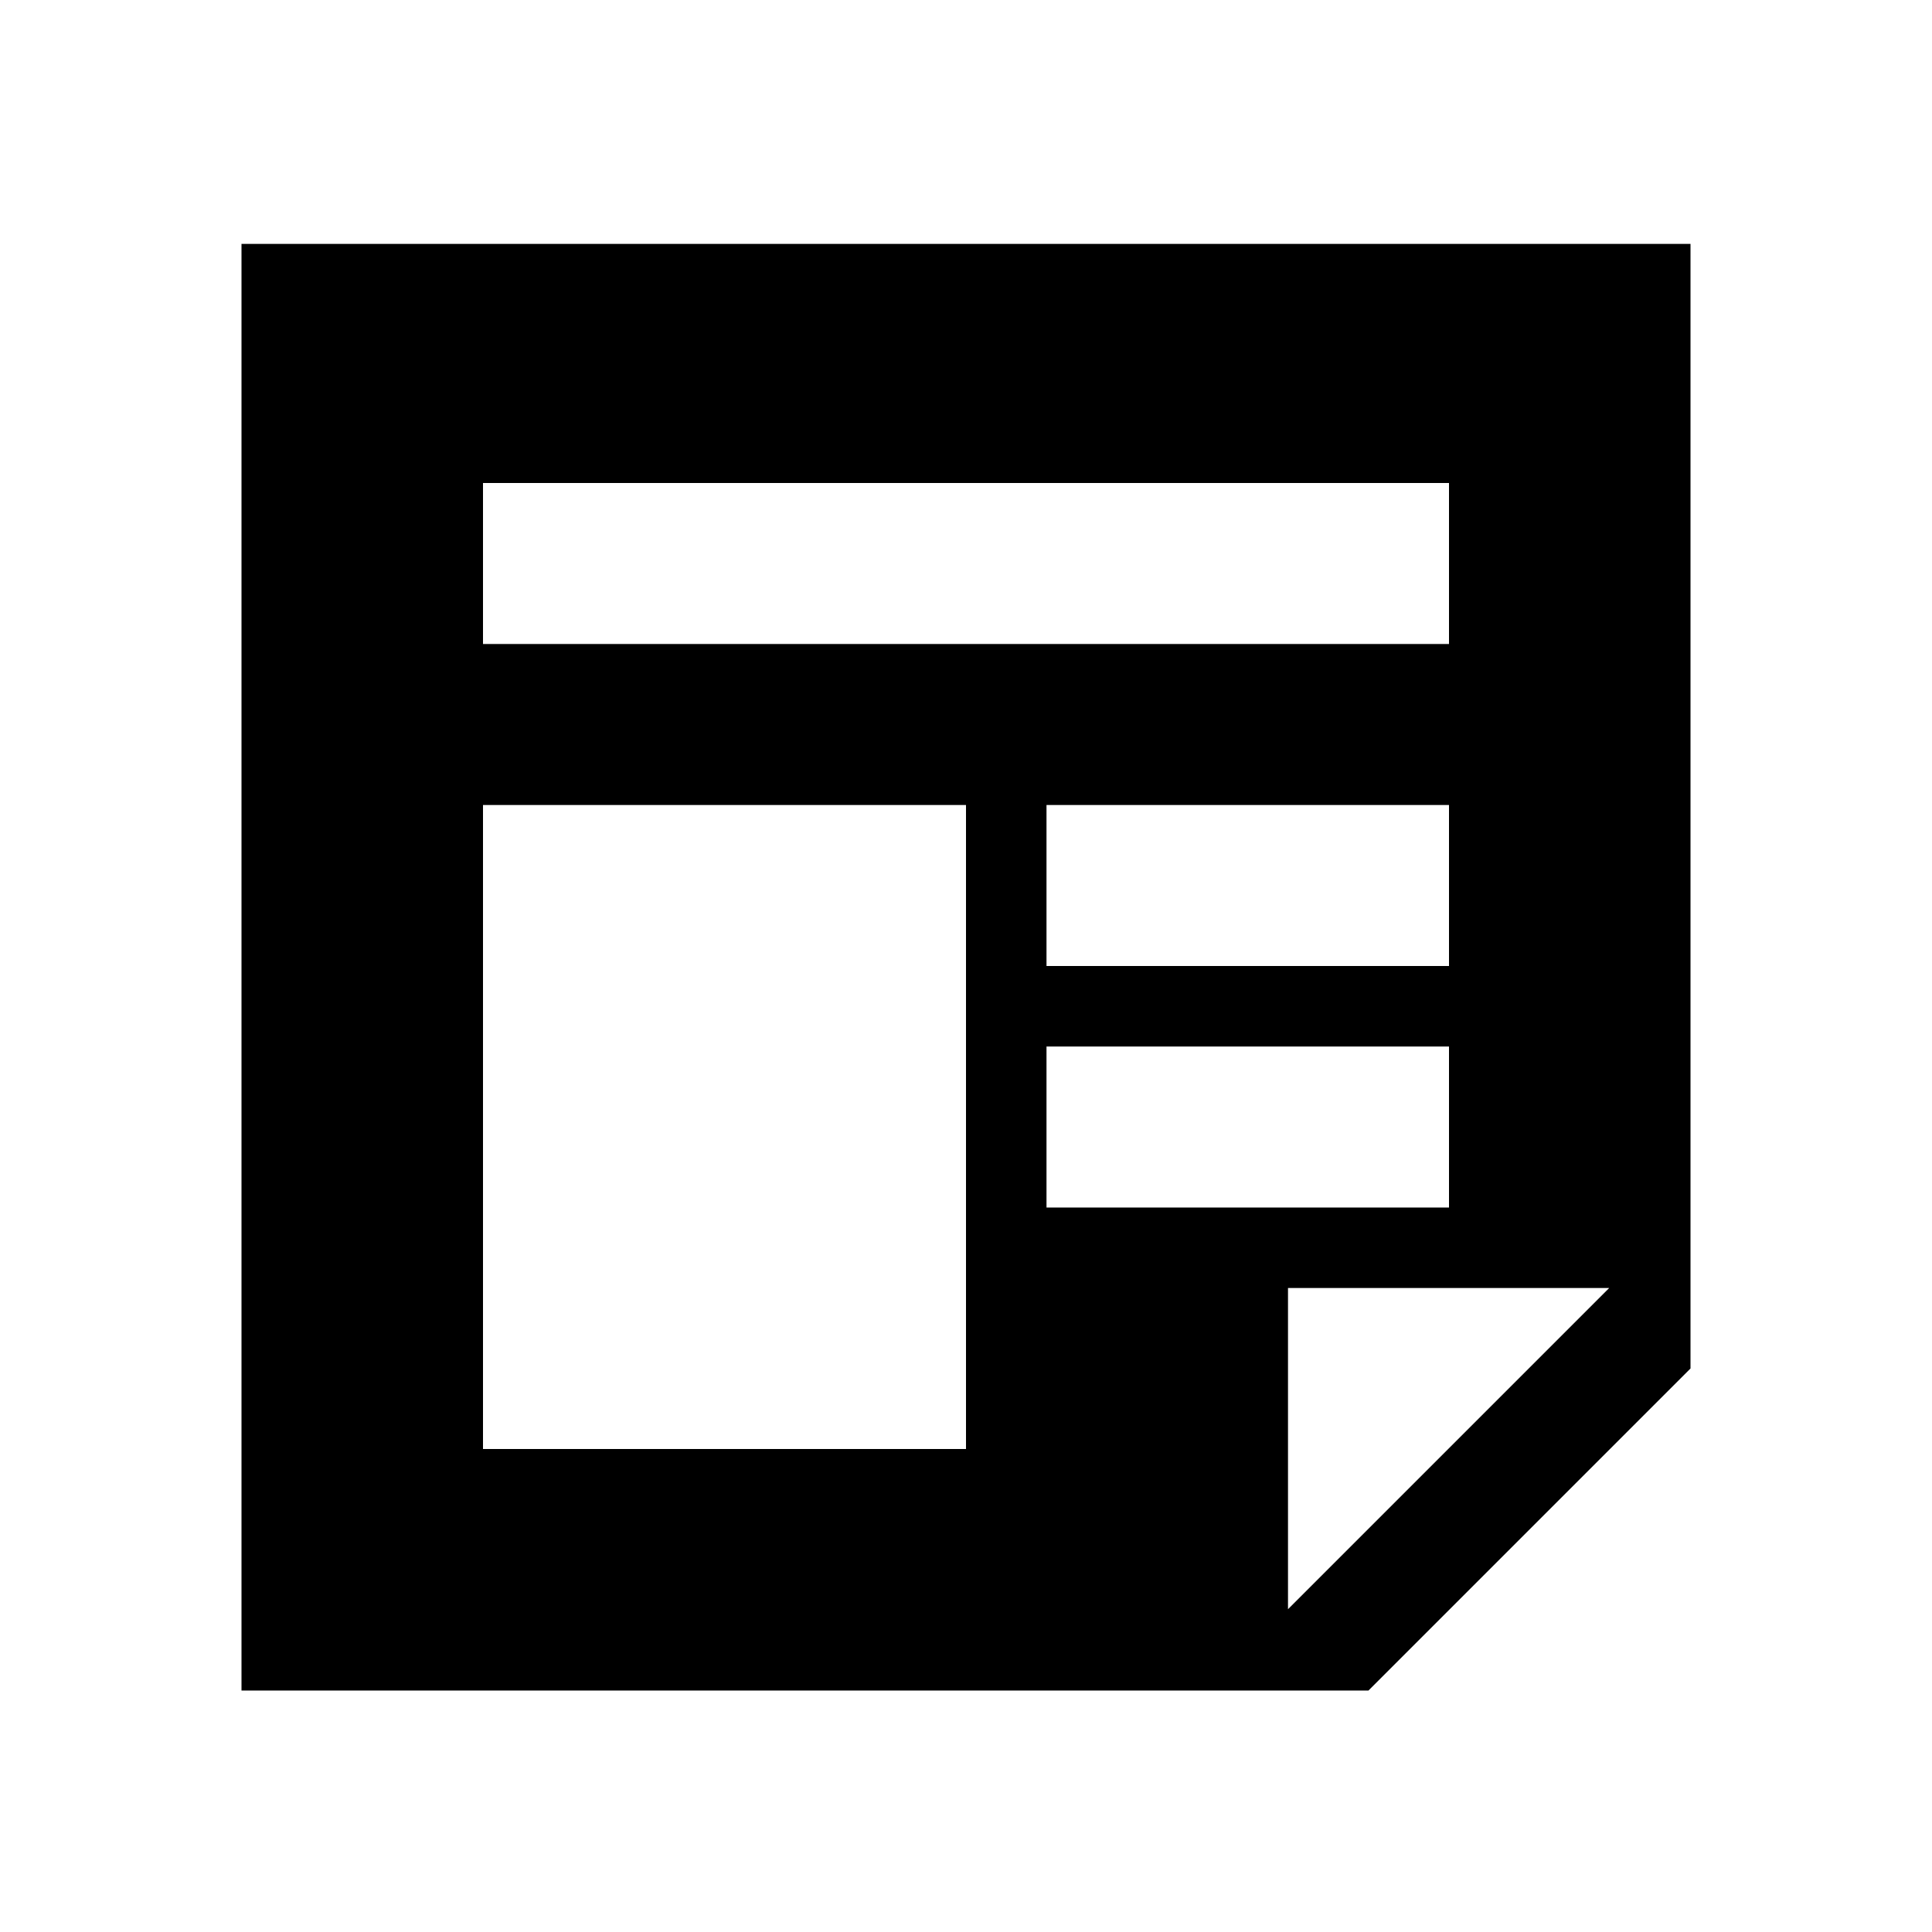 <svg xmlns="http://www.w3.org/2000/svg" enable-background="new 0 0 24 24" height="24" viewBox="0 0 24 24" width="24" focusable="false" style="pointer-events: none; display: block; width: 100%; height: 100%;"><path d="M3 3.03V21h14l4-4V3.03H3zM6 6h12v2H6V6zm7 9v-2h5v2h-5zm0-3v-2h5v2h-5zm-1 6H6v-8h6v8zm4-2h3.99L16 19.99V16z"></path></svg>
